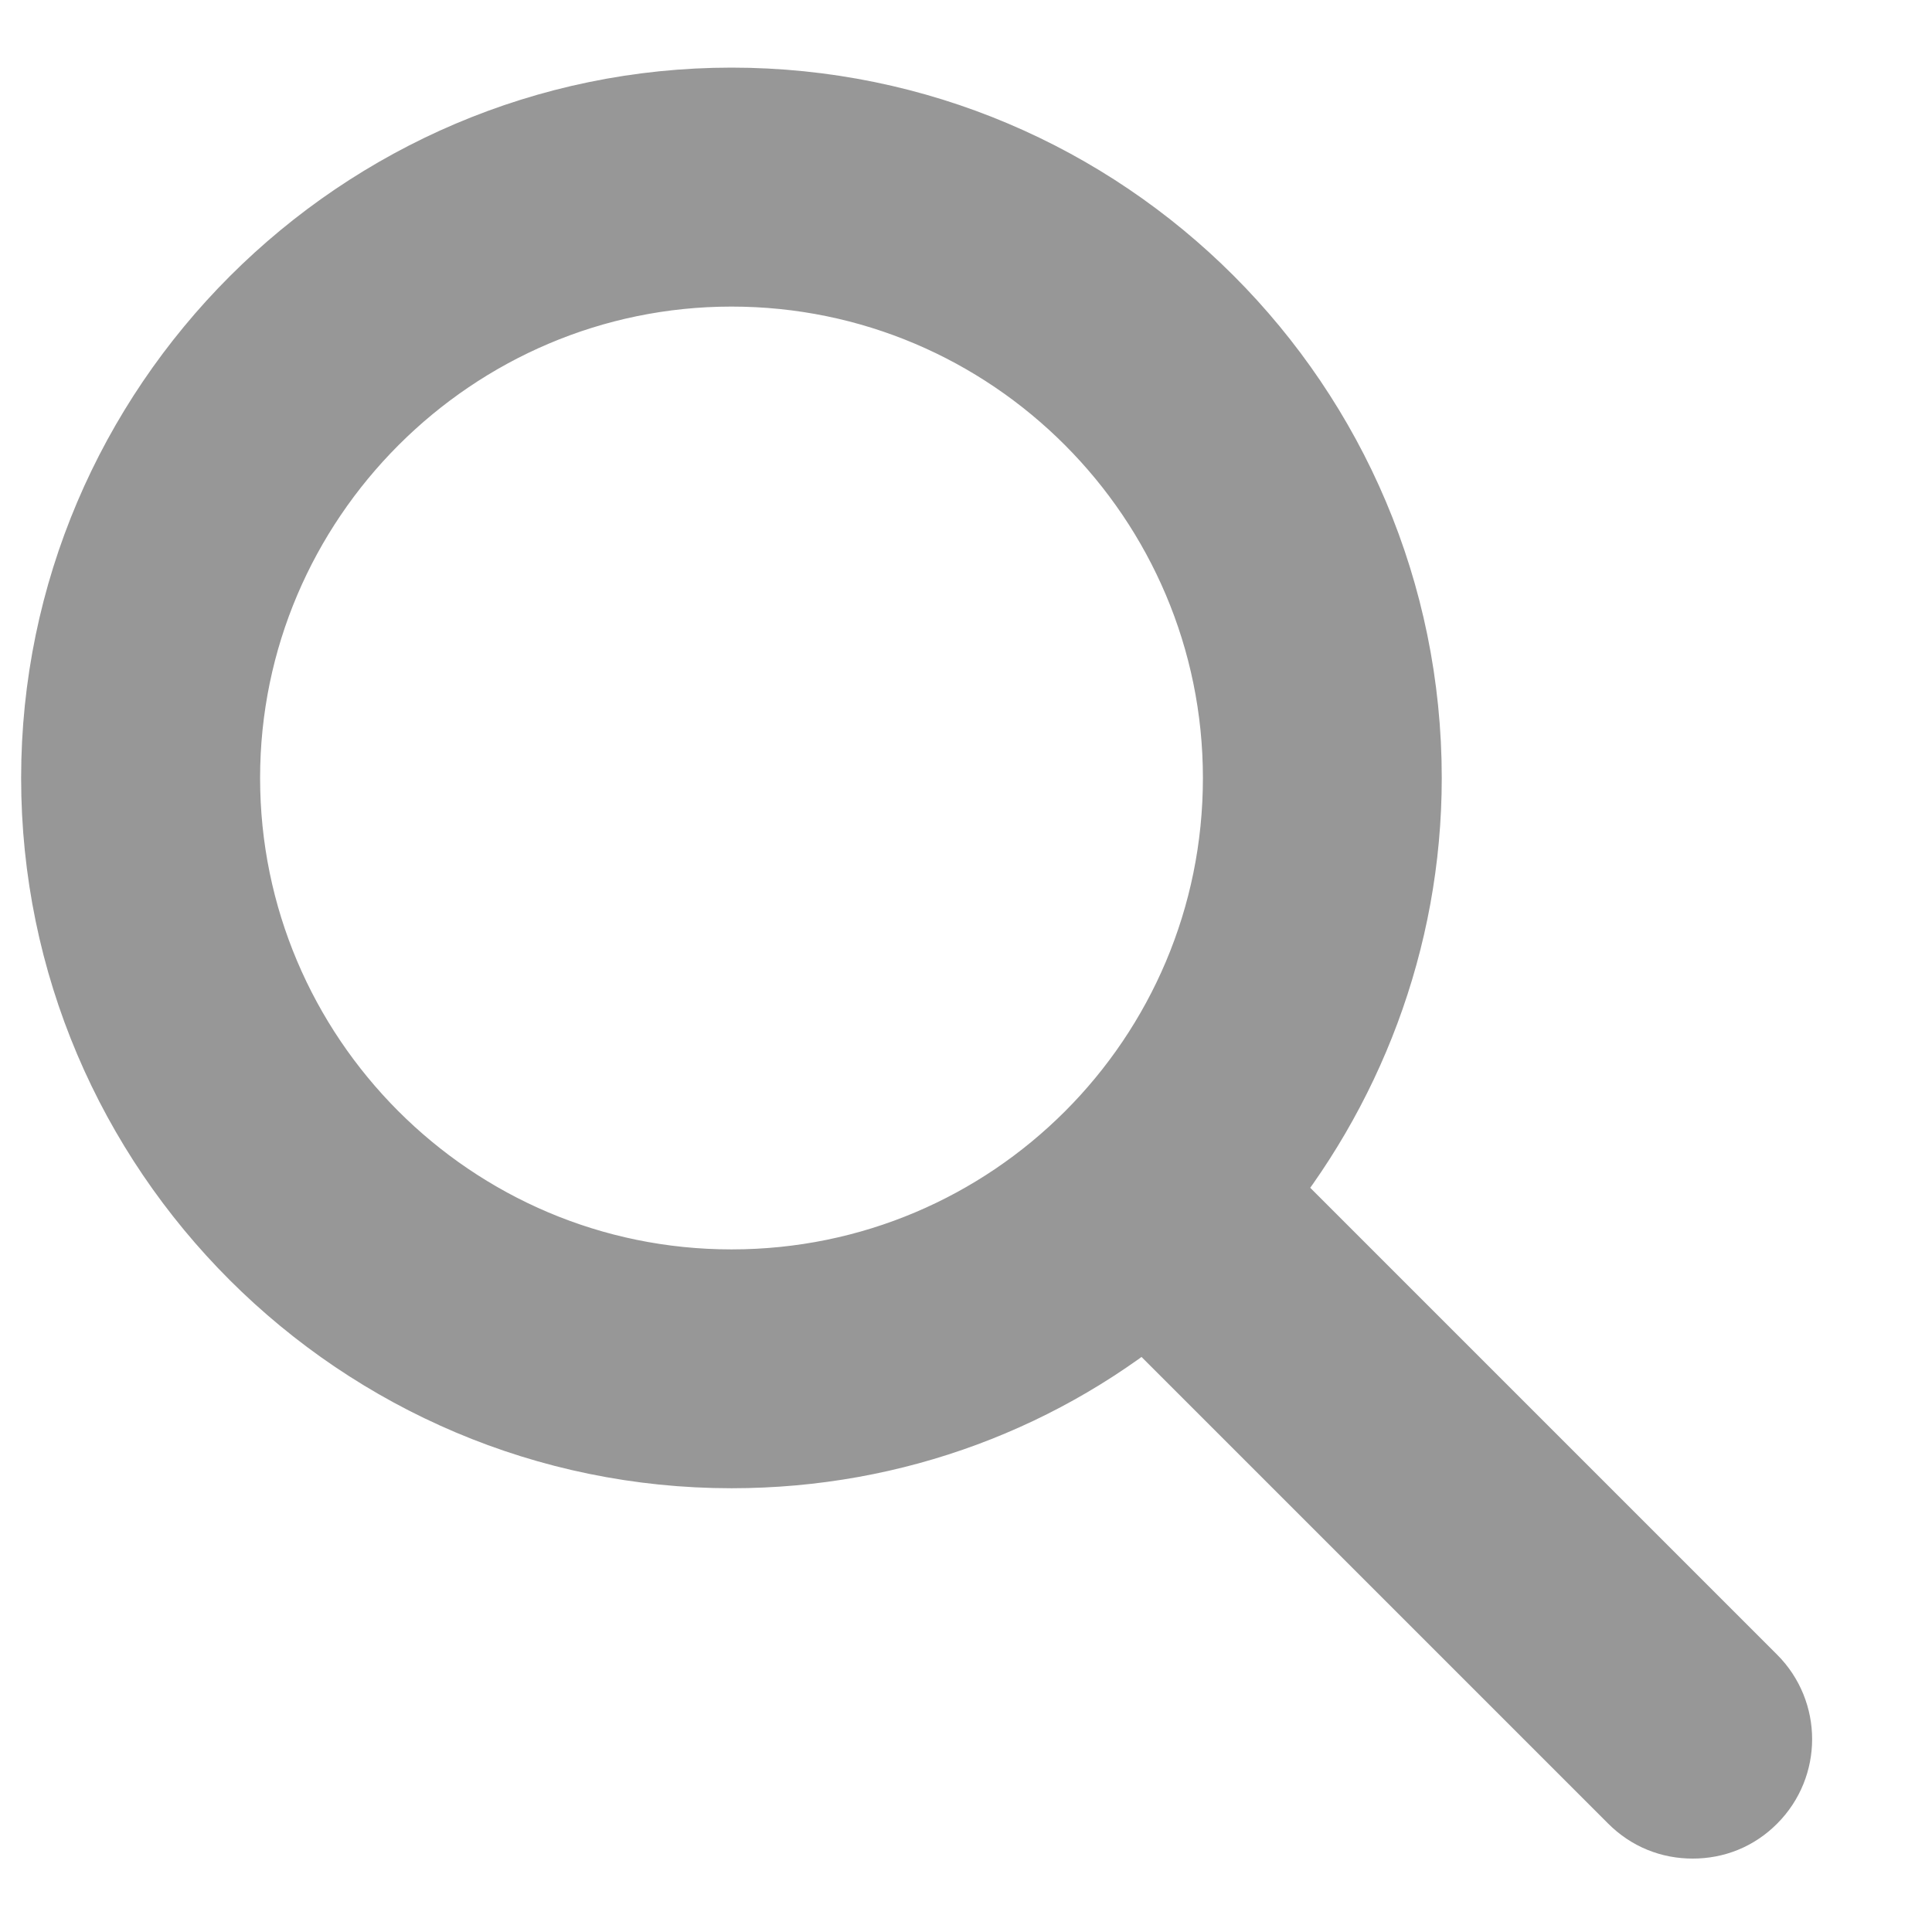 <svg width="16" height="16" viewBox="0 0 16 16" fill="none" xmlns="http://www.w3.org/2000/svg">
<path fill-rule="evenodd" clip-rule="evenodd" d="M8.82 9.512C7.889 10.3 6.695 10.765 5.383 10.765C2.423 10.765 0 8.354 0 5.383C0 2.423 2.423 0 5.383 0C8.354 0 10.765 2.411 10.765 5.383C10.765 6.684 10.288 7.889 9.512 8.82L13.689 12.997C13.88 13.188 13.88 13.498 13.689 13.689C13.594 13.785 13.475 13.832 13.343 13.832C13.212 13.832 13.093 13.785 12.997 13.689L8.82 9.512ZM9.787 5.383C9.787 2.96 7.817 0.979 5.383 0.979C2.96 0.979 0.979 2.96 0.979 5.383C0.979 7.805 2.948 9.787 5.383 9.787C7.817 9.787 9.787 7.817 9.787 5.383Z" transform="translate(0.675 1.06)" fill="#979797" stroke="#979797"/>
</svg>
